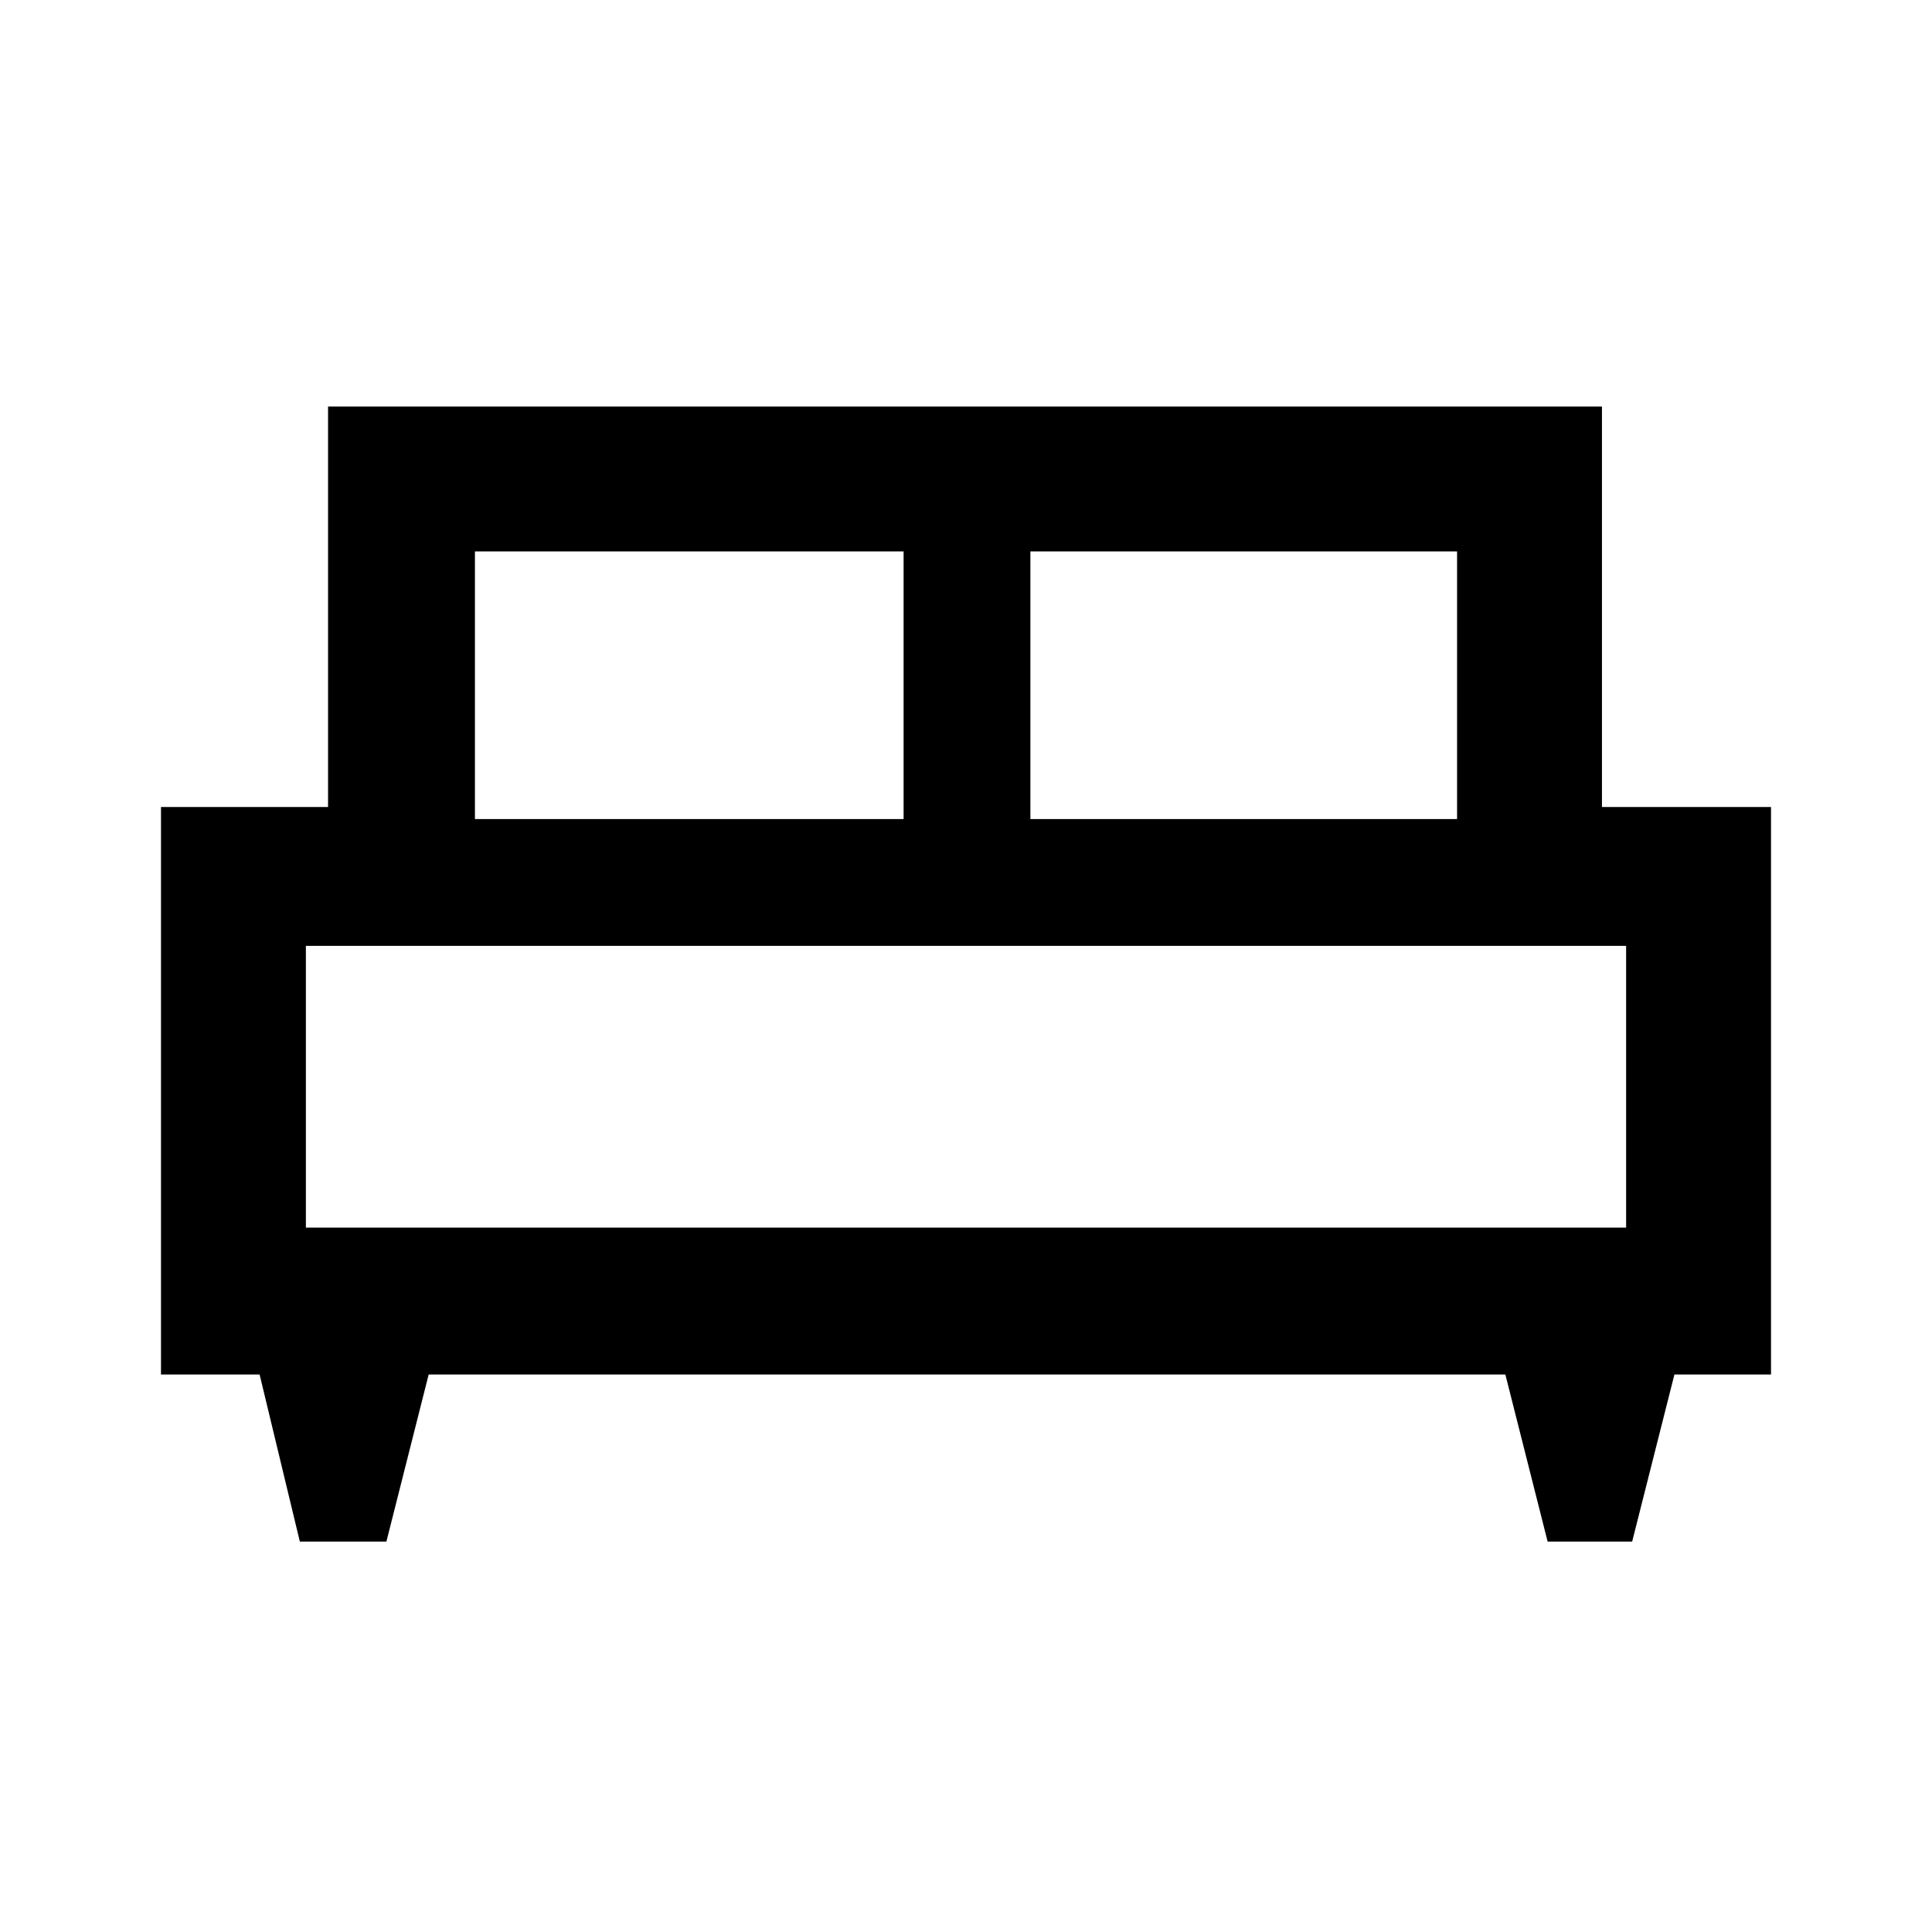 <svg xmlns="http://www.w3.org/2000/svg" height="40" width="40"><path d="M8 31.917H6.208L5.375 28.458H3.333V16.708H6.792V8.417H33.167V16.708H36.667V28.458H34.667L33.792 31.917H32.042L31.167 28.458H8.875ZM21.333 16.958H30.167V11.417H21.333ZM9.833 16.958H18.708V11.417H9.833ZM6.333 25.417H33.667V19.583H6.333ZM33.667 25.417H6.333Z"/></svg>